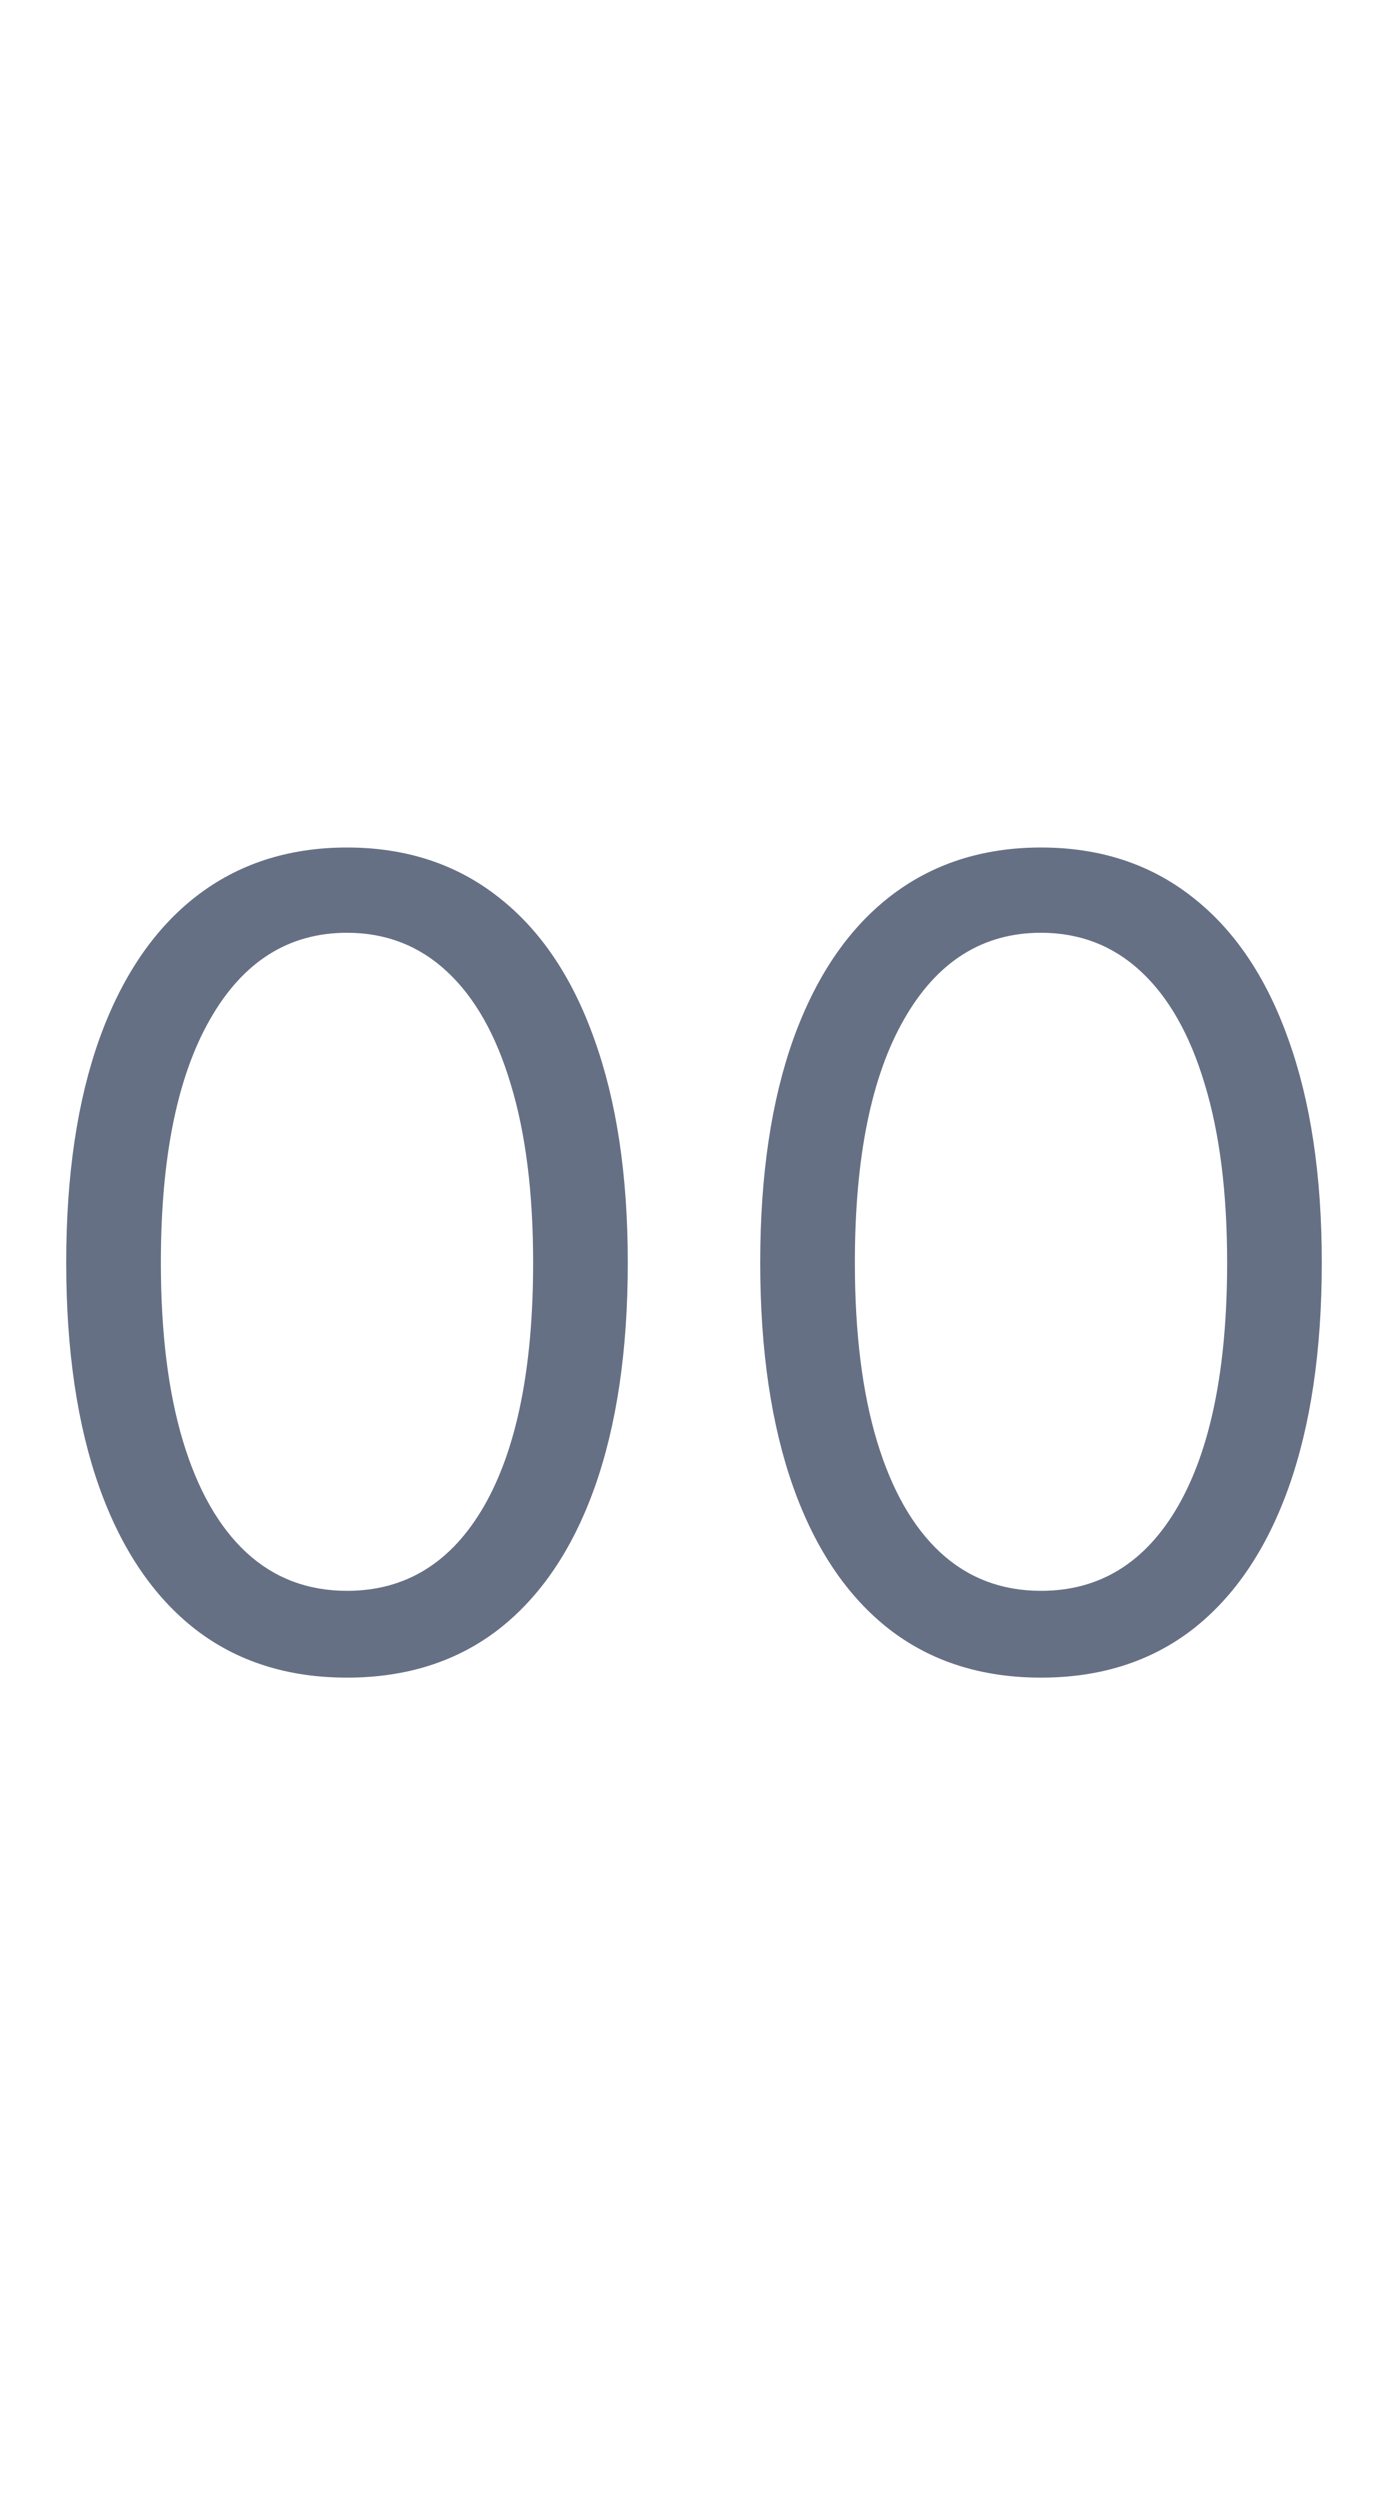 <svg width="10" height="18" viewBox="0 0 10 18" fill="none" xmlns="http://www.w3.org/2000/svg">
<path d="M2.5 12.079C2.072 12.079 1.707 11.963 1.406 11.73C1.105 11.495 0.875 11.155 0.716 10.71C0.557 10.263 0.477 9.723 0.477 9.091C0.477 8.462 0.557 7.925 0.716 7.48C0.877 7.033 1.108 6.692 1.409 6.457C1.712 6.221 2.076 6.102 2.5 6.102C2.924 6.102 3.287 6.221 3.588 6.457C3.891 6.692 4.122 7.033 4.281 7.48C4.442 7.925 4.523 8.462 4.523 9.091C4.523 9.723 4.443 10.263 4.284 10.71C4.125 11.155 3.895 11.495 3.594 11.73C3.293 11.963 2.928 12.079 2.5 12.079ZM2.5 11.454C2.924 11.454 3.254 11.25 3.489 10.841C3.723 10.432 3.841 9.848 3.841 9.091C3.841 8.587 3.787 8.158 3.679 7.804C3.573 7.45 3.42 7.18 3.219 6.994C3.02 6.809 2.78 6.716 2.5 6.716C2.08 6.716 1.751 6.923 1.514 7.338C1.277 7.751 1.159 8.335 1.159 9.091C1.159 9.595 1.212 10.023 1.318 10.375C1.424 10.727 1.577 10.995 1.776 11.179C1.976 11.363 2.218 11.454 2.5 11.454ZM7.5 12.079C7.072 12.079 6.707 11.963 6.406 11.73C6.105 11.495 5.875 11.155 5.716 10.71C5.557 10.263 5.477 9.723 5.477 9.091C5.477 8.462 5.557 7.925 5.716 7.48C5.877 7.033 6.108 6.692 6.409 6.457C6.712 6.221 7.076 6.102 7.5 6.102C7.924 6.102 8.287 6.221 8.588 6.457C8.891 6.692 9.122 7.033 9.281 7.48C9.442 7.925 9.523 8.462 9.523 9.091C9.523 9.723 9.443 10.263 9.284 10.71C9.125 11.155 8.895 11.495 8.594 11.73C8.293 11.963 7.928 12.079 7.5 12.079ZM7.5 11.454C7.924 11.454 8.254 11.25 8.489 10.841C8.723 10.432 8.841 9.848 8.841 9.091C8.841 8.587 8.787 8.158 8.679 7.804C8.573 7.45 8.42 7.18 8.219 6.994C8.02 6.809 7.78 6.716 7.5 6.716C7.08 6.716 6.751 6.923 6.514 7.338C6.277 7.751 6.159 8.335 6.159 9.091C6.159 9.595 6.212 10.023 6.318 10.375C6.424 10.727 6.577 10.995 6.776 11.179C6.976 11.363 7.218 11.454 7.5 11.454Z" fill="#667085"/>
</svg>
